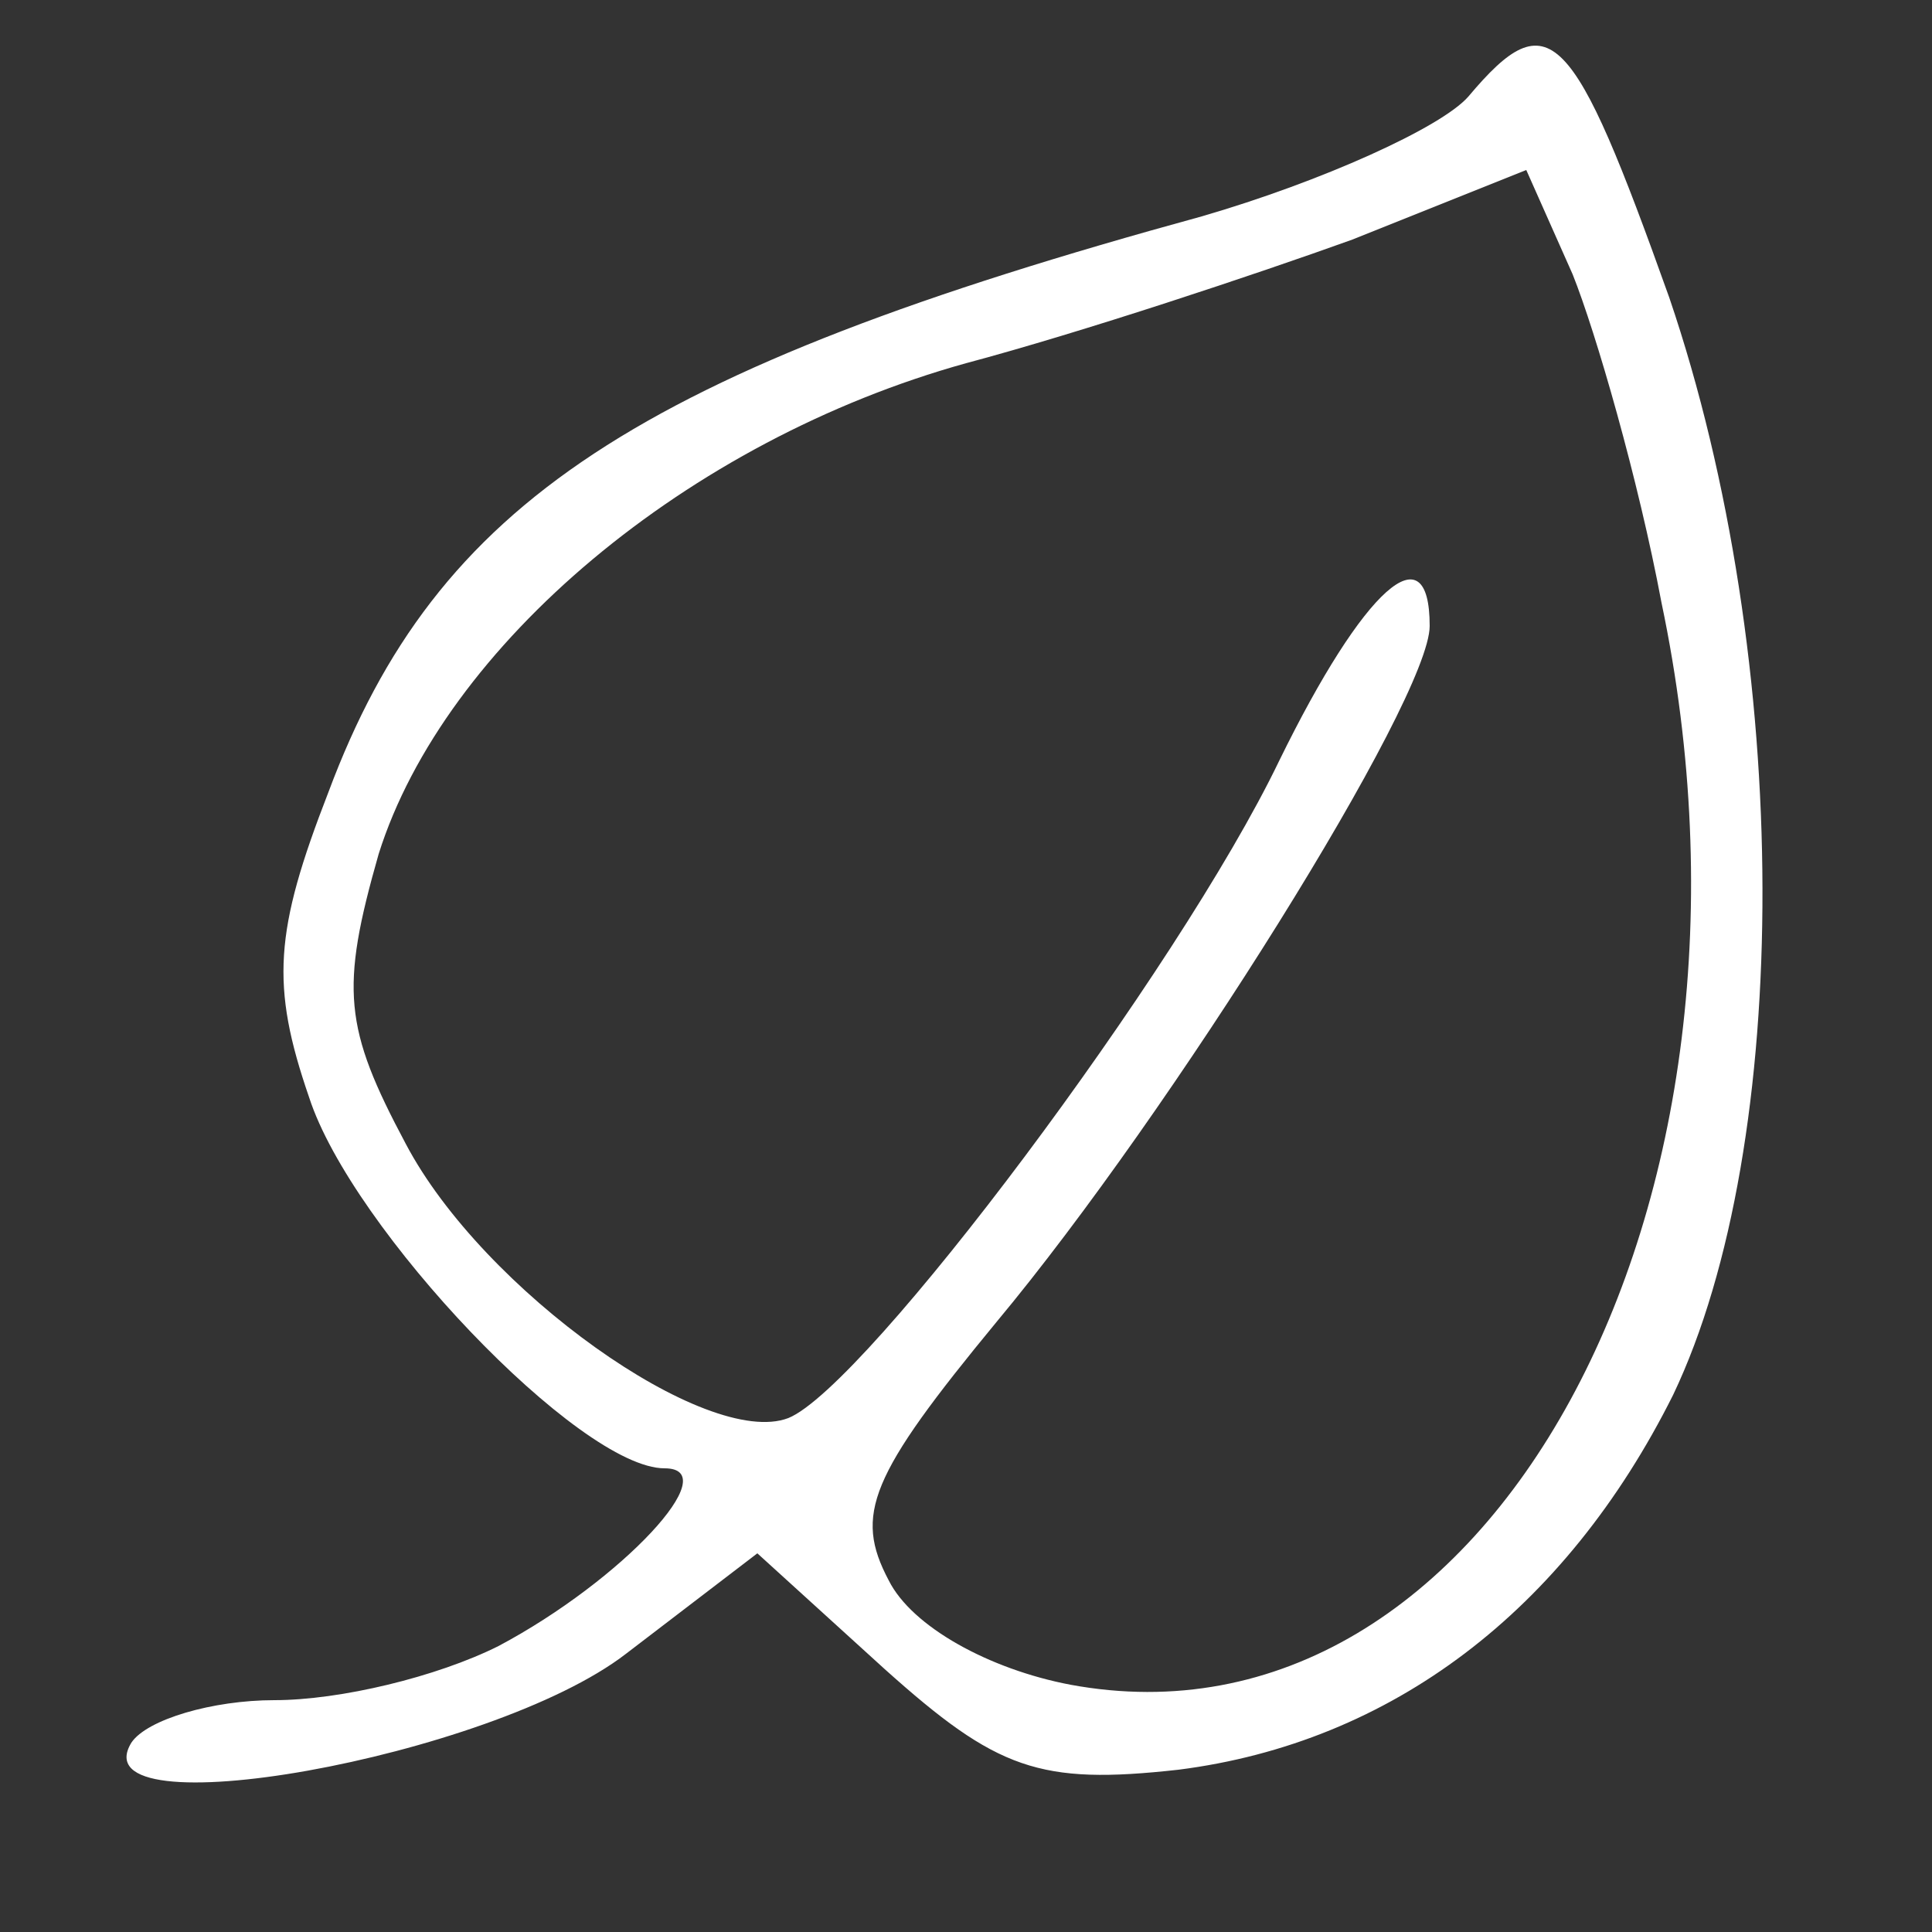 <?xml version="1.0" standalone="no"?>
<!DOCTYPE svg PUBLIC "-//W3C//DTD SVG 20010904//EN"
 "http://www.w3.org/TR/2001/REC-SVG-20010904/DTD/svg10.dtd">
<svg version="1.0" xmlns="http://www.w3.org/2000/svg"
 width="50pt" height="50pt" viewBox="0 0 50 50"
 preserveAspectRatio="xMidYMid meet">

<rect x="0" y="0" width="50" height="50" fill="#333333" stroke="none"/>

<g transform="translate(0,50) scale(0.1,-0.1)"
fill="#ffffff" stroke="none">
<path d="M380 475 c-7 -8 -38 -22 -69 -31 -146 -40 -198 -74 -226 -149 -14
-36 -15 -50 -5 -79 11 -34 70 -96 92 -96 16 0 -11 -29 -43 -46 -16 -8 -41 -14
-58 -14 -16 0 -33 -5 -37 -11 -14 -23 93 -4 128 23 l34 26 33 -30 c29 -26 40
-30 76 -26 55 7 100 41 128 97 31 65 31 190 -1 284 -25 70 -31 77 -52 52z m50
-131 c33 -157 -45 -300 -153 -280 -21 4 -41 15 -47 27 -9 17 -5 27 28 67 45
54 112 161 112 180 0 25 -17 10 -39 -35 -26 -54 -107 -162 -127 -170 -21 -8
-79 33 -99 71 -16 30 -17 40 -7 75 17 54 80 107 152 127 30 8 75 23 100 32
l45 18 12 -27 c6 -15 17 -53 23 -85z"/>
</g>
</svg>
